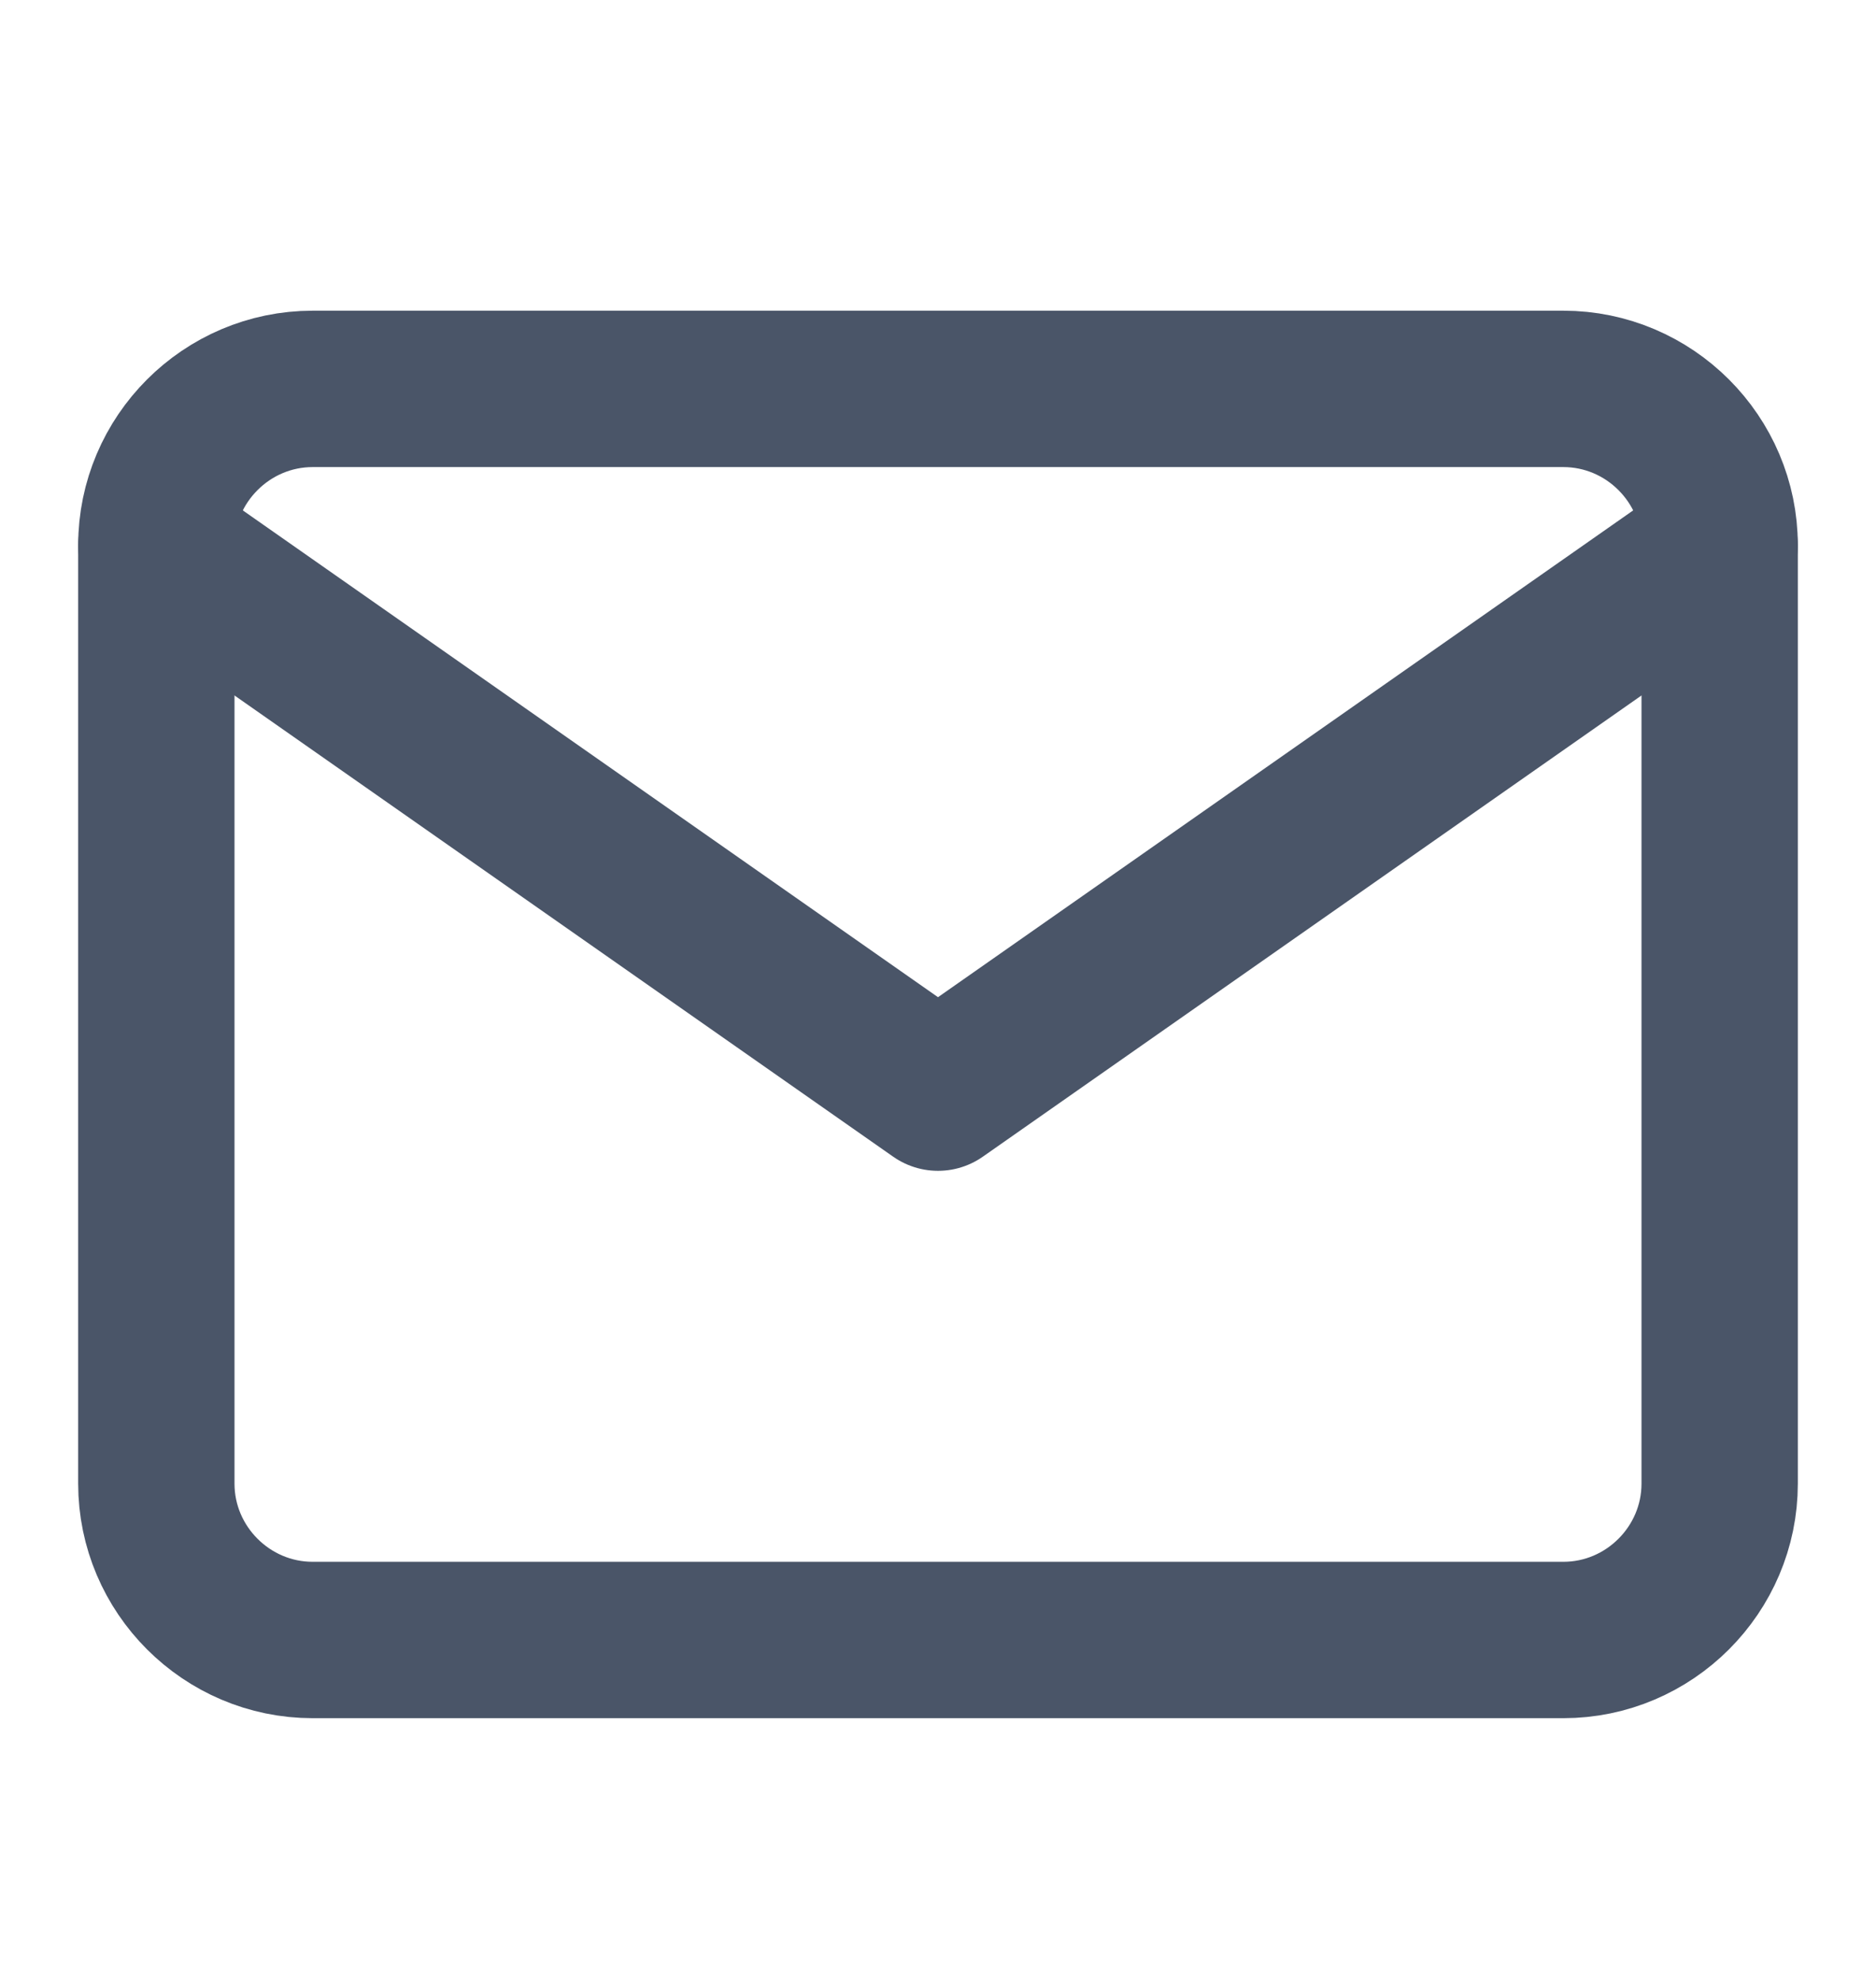 <svg width="18" height="19" viewBox="0 0 18 19" fill="none" xmlns="http://www.w3.org/2000/svg">
<path d="M3 3.73H15C15.825 3.73 16.5 4.405 16.5 5.23V14.23C16.5 15.055 15.825 15.73 15 15.73H3C2.175 15.73 1.5 15.055 1.5 14.23V5.23C1.5 4.405 2.175 3.73 3 3.73Z" stroke="#4A5568" stroke-width="1.5" stroke-linecap="round" stroke-linejoin="round"/>
<path d="M16.5 5.23L9 10.48L1.5 5.23" stroke="#4A5568" stroke-width="1.5" stroke-linecap="round" stroke-linejoin="round"/>
</svg>
